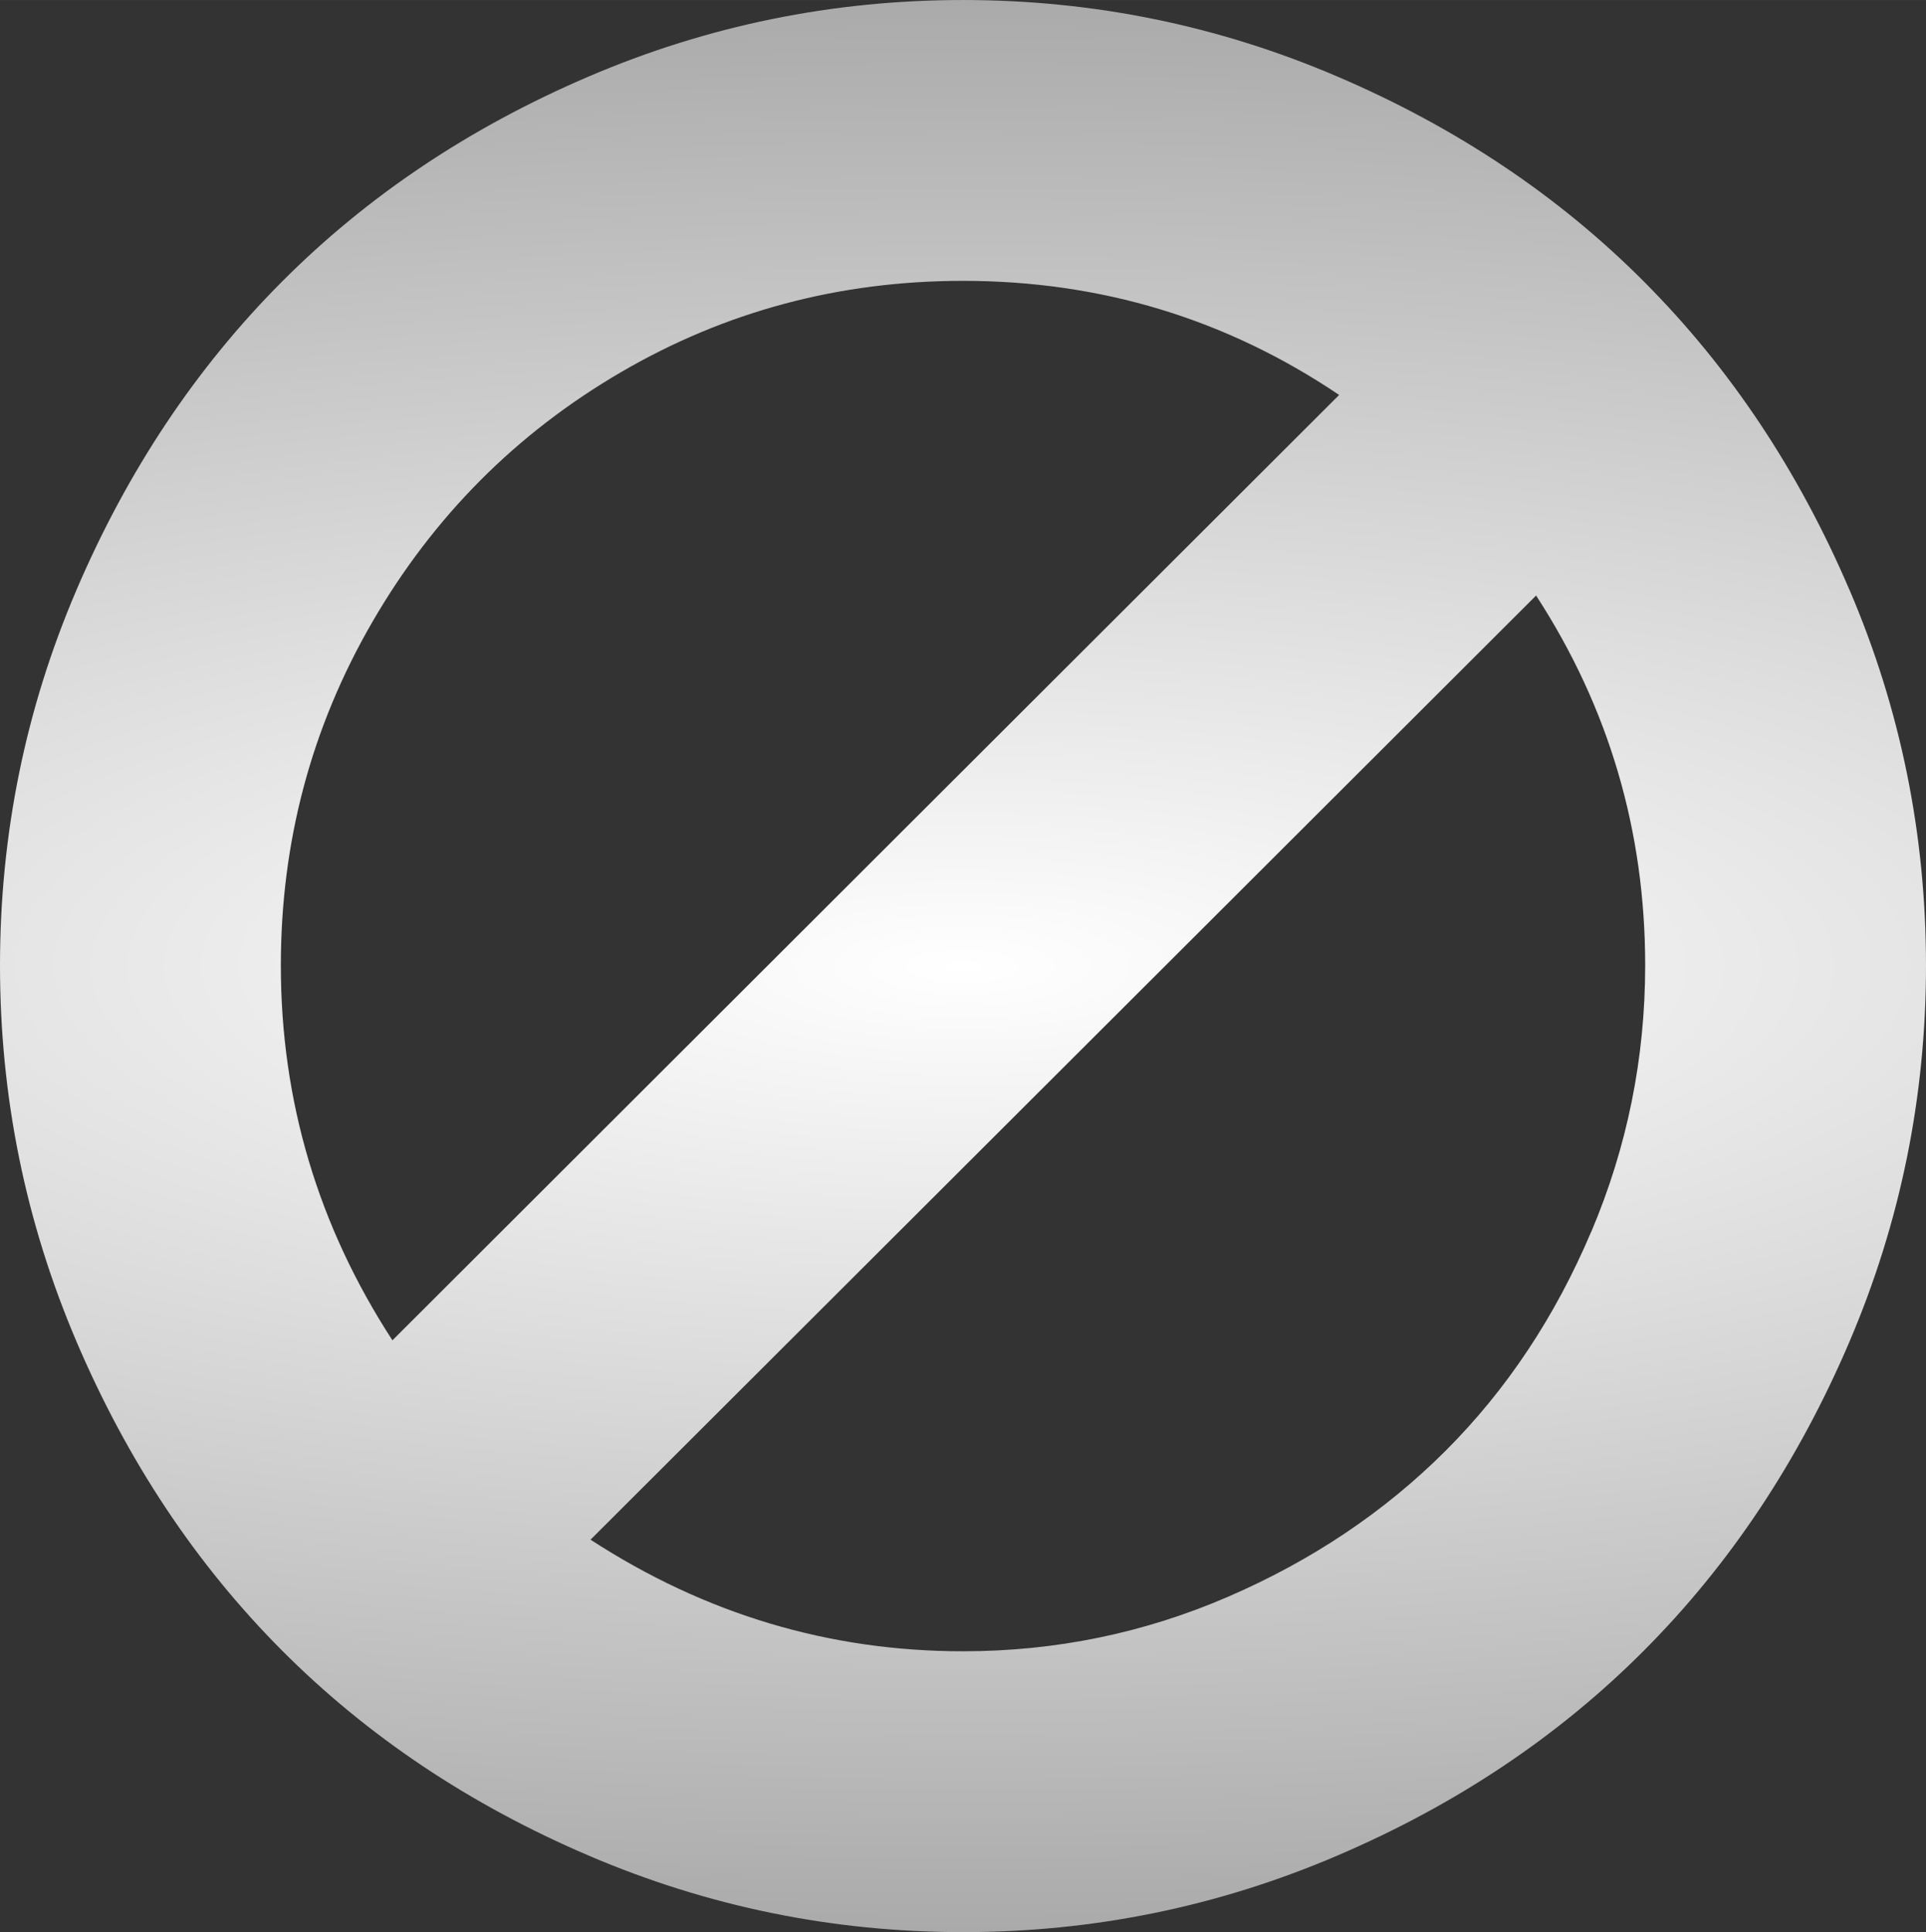 <?xml version="1.0" encoding="UTF-8" standalone="no"?>
<!-- Generator: Adobe Illustrator 16.0.4, SVG Export Plug-In . SVG Version: 6.00 Build 0)  -->

<svg
   xmlns:dc="http://purl.org/dc/elements/1.1/"
   xmlns:cc="http://creativecommons.org/ns#"
   xmlns:rdf="http://www.w3.org/1999/02/22-rdf-syntax-ns#"
   xmlns:svg="http://www.w3.org/2000/svg"
   xmlns="http://www.w3.org/2000/svg"
   xmlns:xlink="http://www.w3.org/1999/xlink"
   xmlns:sodipodi="http://sodipodi.sourceforge.net/DTD/sodipodi-0.dtd"
   xmlns:inkscape="http://www.inkscape.org/namespaces/inkscape"
   id="Capa_1"
   enable-background="new 0 0 216 146"
   xml:space="preserve"
   height="125.55"
   viewBox="0 0 125.142 125.55"
   width="125.14"
   version="1.1"
   y="0px"
   x="0px"
   sodipodi:docname="lastfm-ban.svg"
   inkscape:version="0.92.2 5c3e80d, 2017-08-06"><rect x="0" y="0" width="125.142" height="125.55" fill="#333333" stroke="none"/><defs
     id="defs7"><linearGradient
       inkscape:collect="always"
       id="linearGradient818"><stop
         style="stop-color:#ffffff;stop-opacity:1"
         offset="0"
         id="stop814" /><stop
         style="stop-color:#aaaaaa;stop-opacity:1"
         offset="1"
         id="stop816" /></linearGradient><radialGradient
       inkscape:collect="always"
       xlink:href="#linearGradient818"
       id="radialGradient820"
       cx="62.571"
       cy="62.775"
       fx="62.571"
       fy="62.775"
       r="62.571"
       gradientTransform="matrix(-3.277,0,0,-1.003,267.596,125.755)"
       gradientUnits="userSpaceOnUse" /></defs><sodipodi:namedview
     pagecolor="#ffffff"
     bordercolor="#666666"
     borderopacity="1"
     objecttolerance="10"
     gridtolerance="10"
     guidetolerance="10"
     inkscape:pageopacity="0"
     inkscape:pageshadow="2"
     inkscape:window-width="1150"
     inkscape:window-height="724"
     id="namedview5"
     showgrid="false"
     inkscape:zoom="1.8797291"
     inkscape:cx="-34.518457"
     inkscape:cy="62.775"
     inkscape:window-x="609"
     inkscape:window-y="137"
     inkscape:window-maximized="0"
     inkscape:current-layer="Capa_1" /><path
     id="path3"
     d="M120.17,38.333c-3.31-7.739-7.75-14.407-13.32-20.001-5.56-5.594-12.22-10.049-19.96-13.362-7.738-3.313-15.846-4.97-24.318-4.97-8.473,0-16.58,1.658-24.32,4.97-7.74,3.313-14.394,7.767-19.961,13.362-5.567,5.594-10.008,12.262-13.321,20.001-3.313,7.74-4.97,15.874-4.97,24.401s1.657,16.674,4.97,24.441c3.314,7.768,7.754,14.447,13.321,20.043,5.567,5.594,12.221,10.049,19.961,13.36,7.74,3.314,15.847,4.972,24.32,4.972s16.58-1.658,24.318-4.972c7.74-3.312,14.396-7.766,19.961-13.36,5.568-5.596,10.009-12.275,13.322-20.043,3.313-7.767,4.969-15.914,4.969-24.441-0.001-8.527-1.656-16.661-4.969-24.401zm-94.672,48.76c-4.834-7.439-7.251-15.561-7.25-24.36,0-8.038,1.983-15.479,5.948-22.323,3.964-6.844,9.342-12.248,16.131-16.214,6.789-3.965,14.203-5.947,22.242-5.947,8.963,0,17.108,2.472,24.442,7.414l-61.513,61.43zm77.886-7.045c-2.336,5.513-5.484,10.252-9.45,14.217s-8.677,7.129-14.136,9.49c-5.459,2.363-11.203,3.545-17.231,3.545-8.69,0-16.756-2.416-24.197-7.252l61.438-61.351c4.727,7.278,7.088,15.29,7.088,24.034-0.001,6.03-1.169,11.801-3.505,17.315z"
     style="fill-opacity:1;fill:url(#radialGradient820)" /></svg>